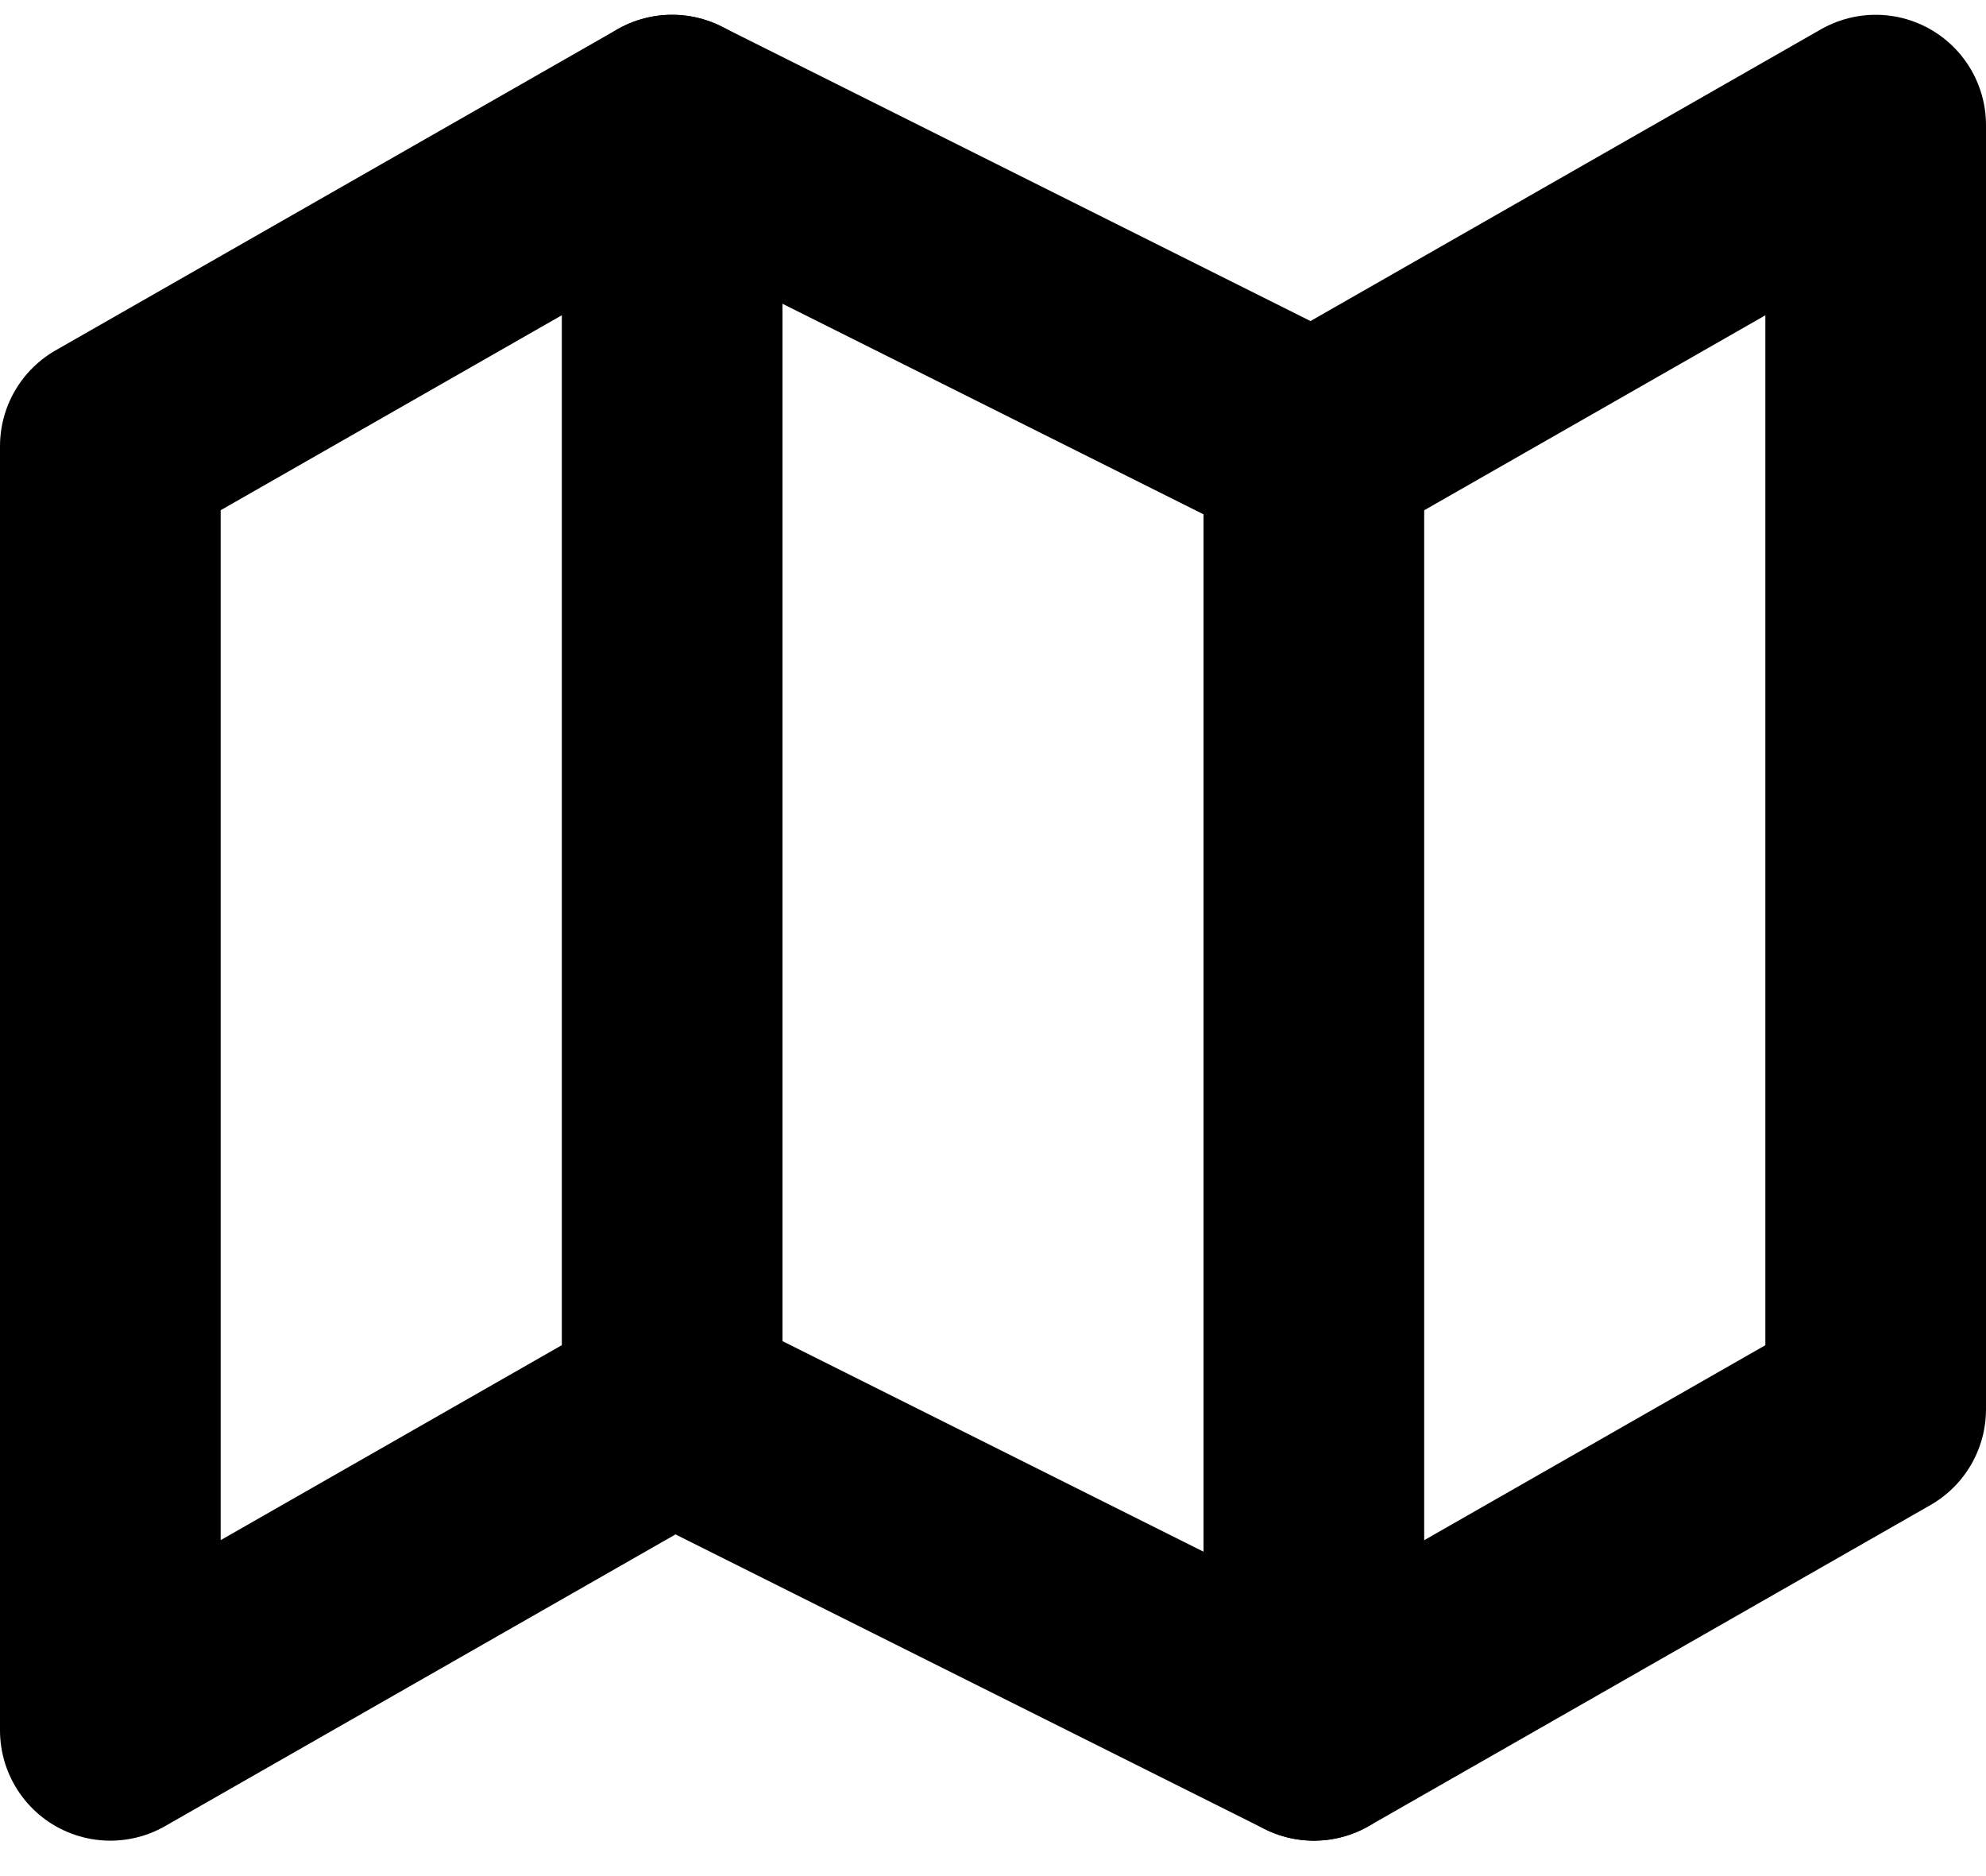 <svg width="18" height="17" viewBox="0 0 18 17" fill="none" xmlns="http://www.w3.org/2000/svg">
<path fill-rule="evenodd" clip-rule="evenodd" d="M1 4.043V15.679L6.091 12.77L11.909 15.679L17 12.77V1.134L11.909 4.043L6.091 1.134L1 4.043Z" stroke="black" stroke-width="2" stroke-linecap="round" stroke-linejoin="round"/>
<path d="M6.092 1.134V12.77" stroke="black" stroke-width="2" stroke-linecap="round" stroke-linejoin="round"/>
<path d="M11.908 4.043V15.679" stroke="black" stroke-width="2" stroke-linecap="round" stroke-linejoin="round"/>
</svg>
